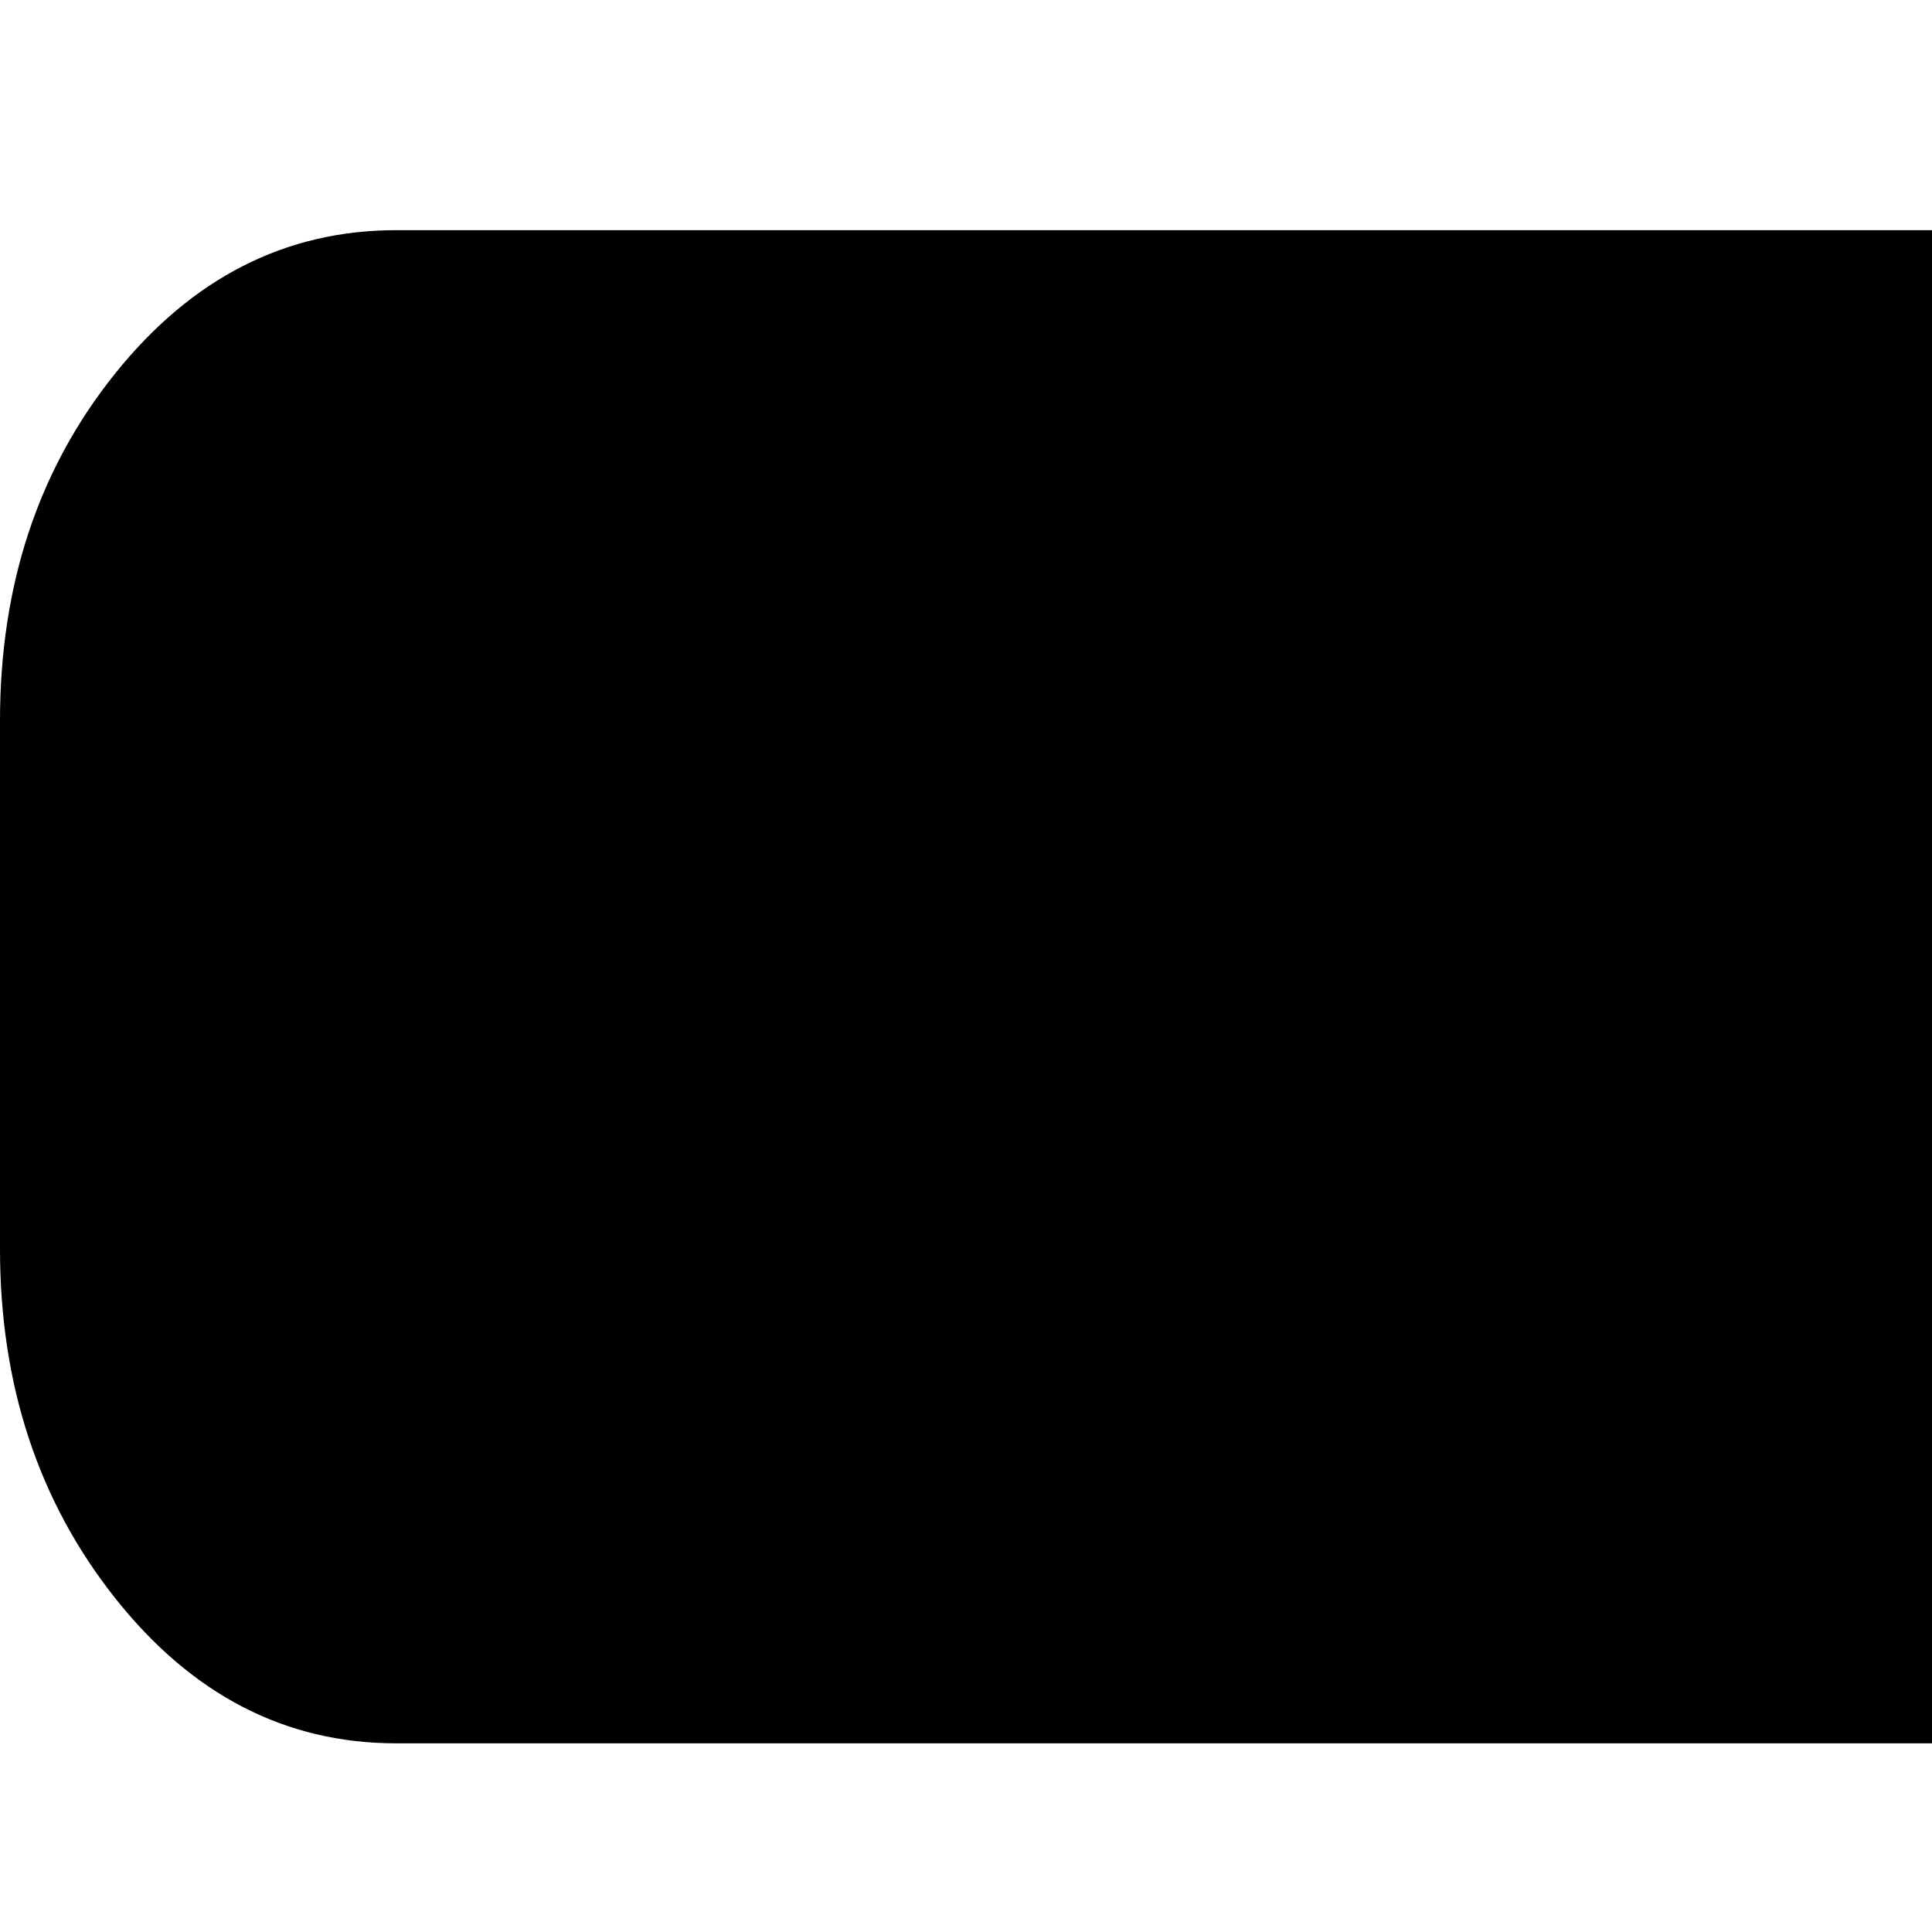 <svg xmlns="http://www.w3.org/2000/svg" version="1.1" viewBox="0 0 512 512" fill="currentColor"><path fill="currentColor" d="M815 61q-44 0-74.5 38T710 191v140q0 54 31 92.5t74 38.5h417q43 0 73.5-38.5T1336 331V191q0-54-30.5-92T1232 61zM105 1071q-44 0-74.5 38.5T0 1202v142q0 54 30.5 91.5T105 1473h417q44 0 74.5-38t30.5-92v-141q0-54-31-92.5t-74-38.5zm0 131h417v141H105zm710-131q-43 0-74 38.5t-31 92.5v141q0 54 30.5 92t74.5 38h417q43 0 73.5-38t30.5-92v-141q0-54-30.5-92.5T1232 1071zM105 61q-44 0-74.5 38T0 191v140q0 54 30.5 92.5T105 462h417q43 0 74-38.5t31-92.5V191q0-54-30.5-92T522 61zm1423 0q-44 0-75 38t-31 92v140q0 54 31 92.5t75 38.5h416q44 0 74.5-38.5T2049 331V191q0-54-30.5-92T1944 61zm0 1010q-44 0-75 38.5t-31 92.5v141q0 54 31 92t75 38h416q44 0 74.5-38t30.5-92v-141q0-54-30.5-92.5T1944 1071zm0 131h416v141h-416zM105 548q-44 0-74.5 38T0 678v178q0 54 30.5 92.5T105 987h417q43 0 74-38.5t31-92.5V678q0-54-30.5-92T522 548zm0 130h417v178H105zm710-130q-44 0-74.5 38T710 678v178q0 54 31 92.5t74 38.5h417q43 0 73.5-38.5T1336 856V678q0-54-30.5-92t-73.5-38zm713 0q-44 0-75 38t-31 92v178q0 54 31 92.5t75 38.5h416q44 0 74.5-38.5T2049 856V678q0-54-30.5-92t-74.5-38z"/></svg>
